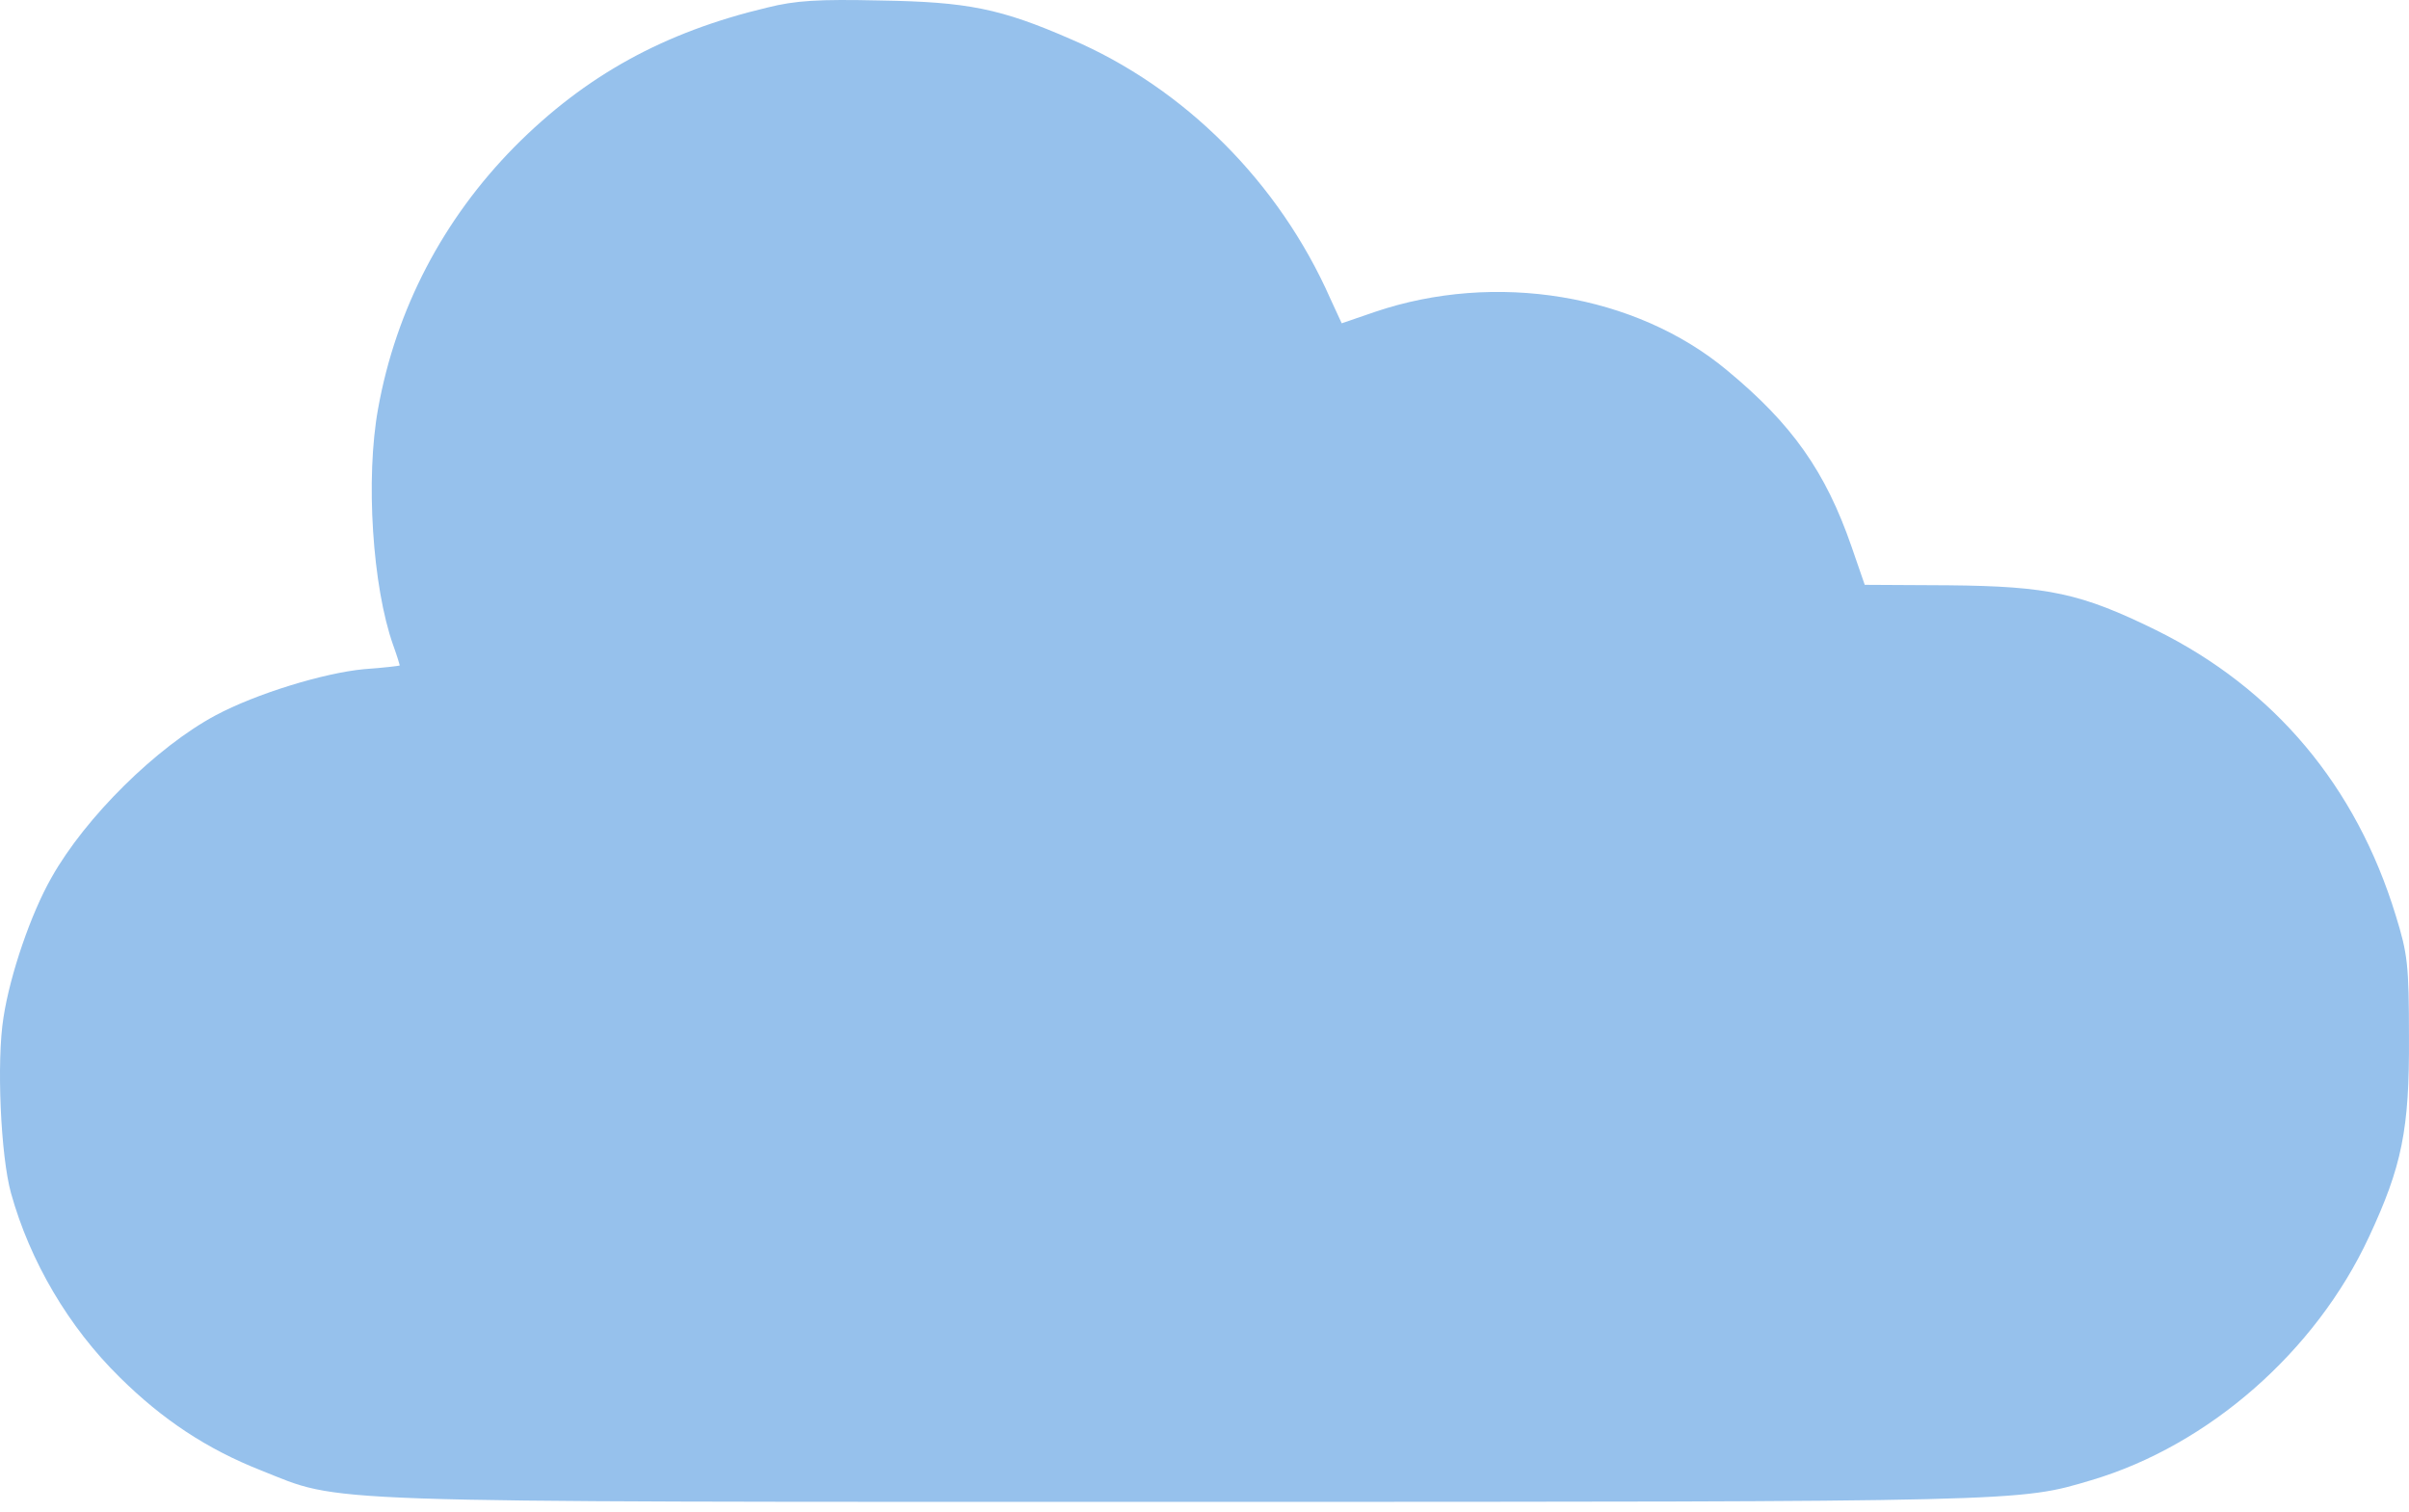 <svg width="196" height="123" viewBox="0 0 196 123" fill="none" xmlns="http://www.w3.org/2000/svg">
<path d="M62.43 0.615C54.034 2.609 47.631 6.136 41.88 11.925C36.053 17.829 32.219 25.151 30.763 33.241C29.727 38.915 30.302 47.732 31.989 52.486C32.296 53.33 32.526 54.096 32.526 54.135C32.526 54.173 31.223 54.326 29.612 54.441C26.354 54.748 20.833 56.435 17.536 58.199C12.744 60.767 6.955 66.48 4.195 71.387C2.508 74.339 0.821 79.284 0.284 82.773C-0.291 86.338 0.054 94.044 0.897 97.073C2.431 102.594 5.575 107.961 9.753 112.063C13.242 115.513 16.846 117.89 21.216 119.616C27.964 122.299 24.322 122.184 96.32 122.184C165.06 122.184 164.216 122.184 170.159 120.421C179.705 117.584 188.407 109.954 192.74 100.638C195.423 94.888 196.037 91.897 195.998 84.421C195.998 78.441 195.883 77.597 194.925 74.492C191.705 63.949 185.034 56.013 175.411 51.259C169.315 48.269 166.67 47.694 158.542 47.617L151.718 47.579L150.645 44.474C148.536 38.378 145.814 34.506 140.524 30.135C133.086 23.924 121.661 22.046 111.847 25.381L109.163 26.302L108.243 24.308C104.064 14.838 96.359 7.133 87.119 3.184C81.407 0.692 78.723 0.155 71.631 0.04C66.57 -0.075 64.73 0.04 62.43 0.615Z" fill="#96C1EC"/>
</svg>
